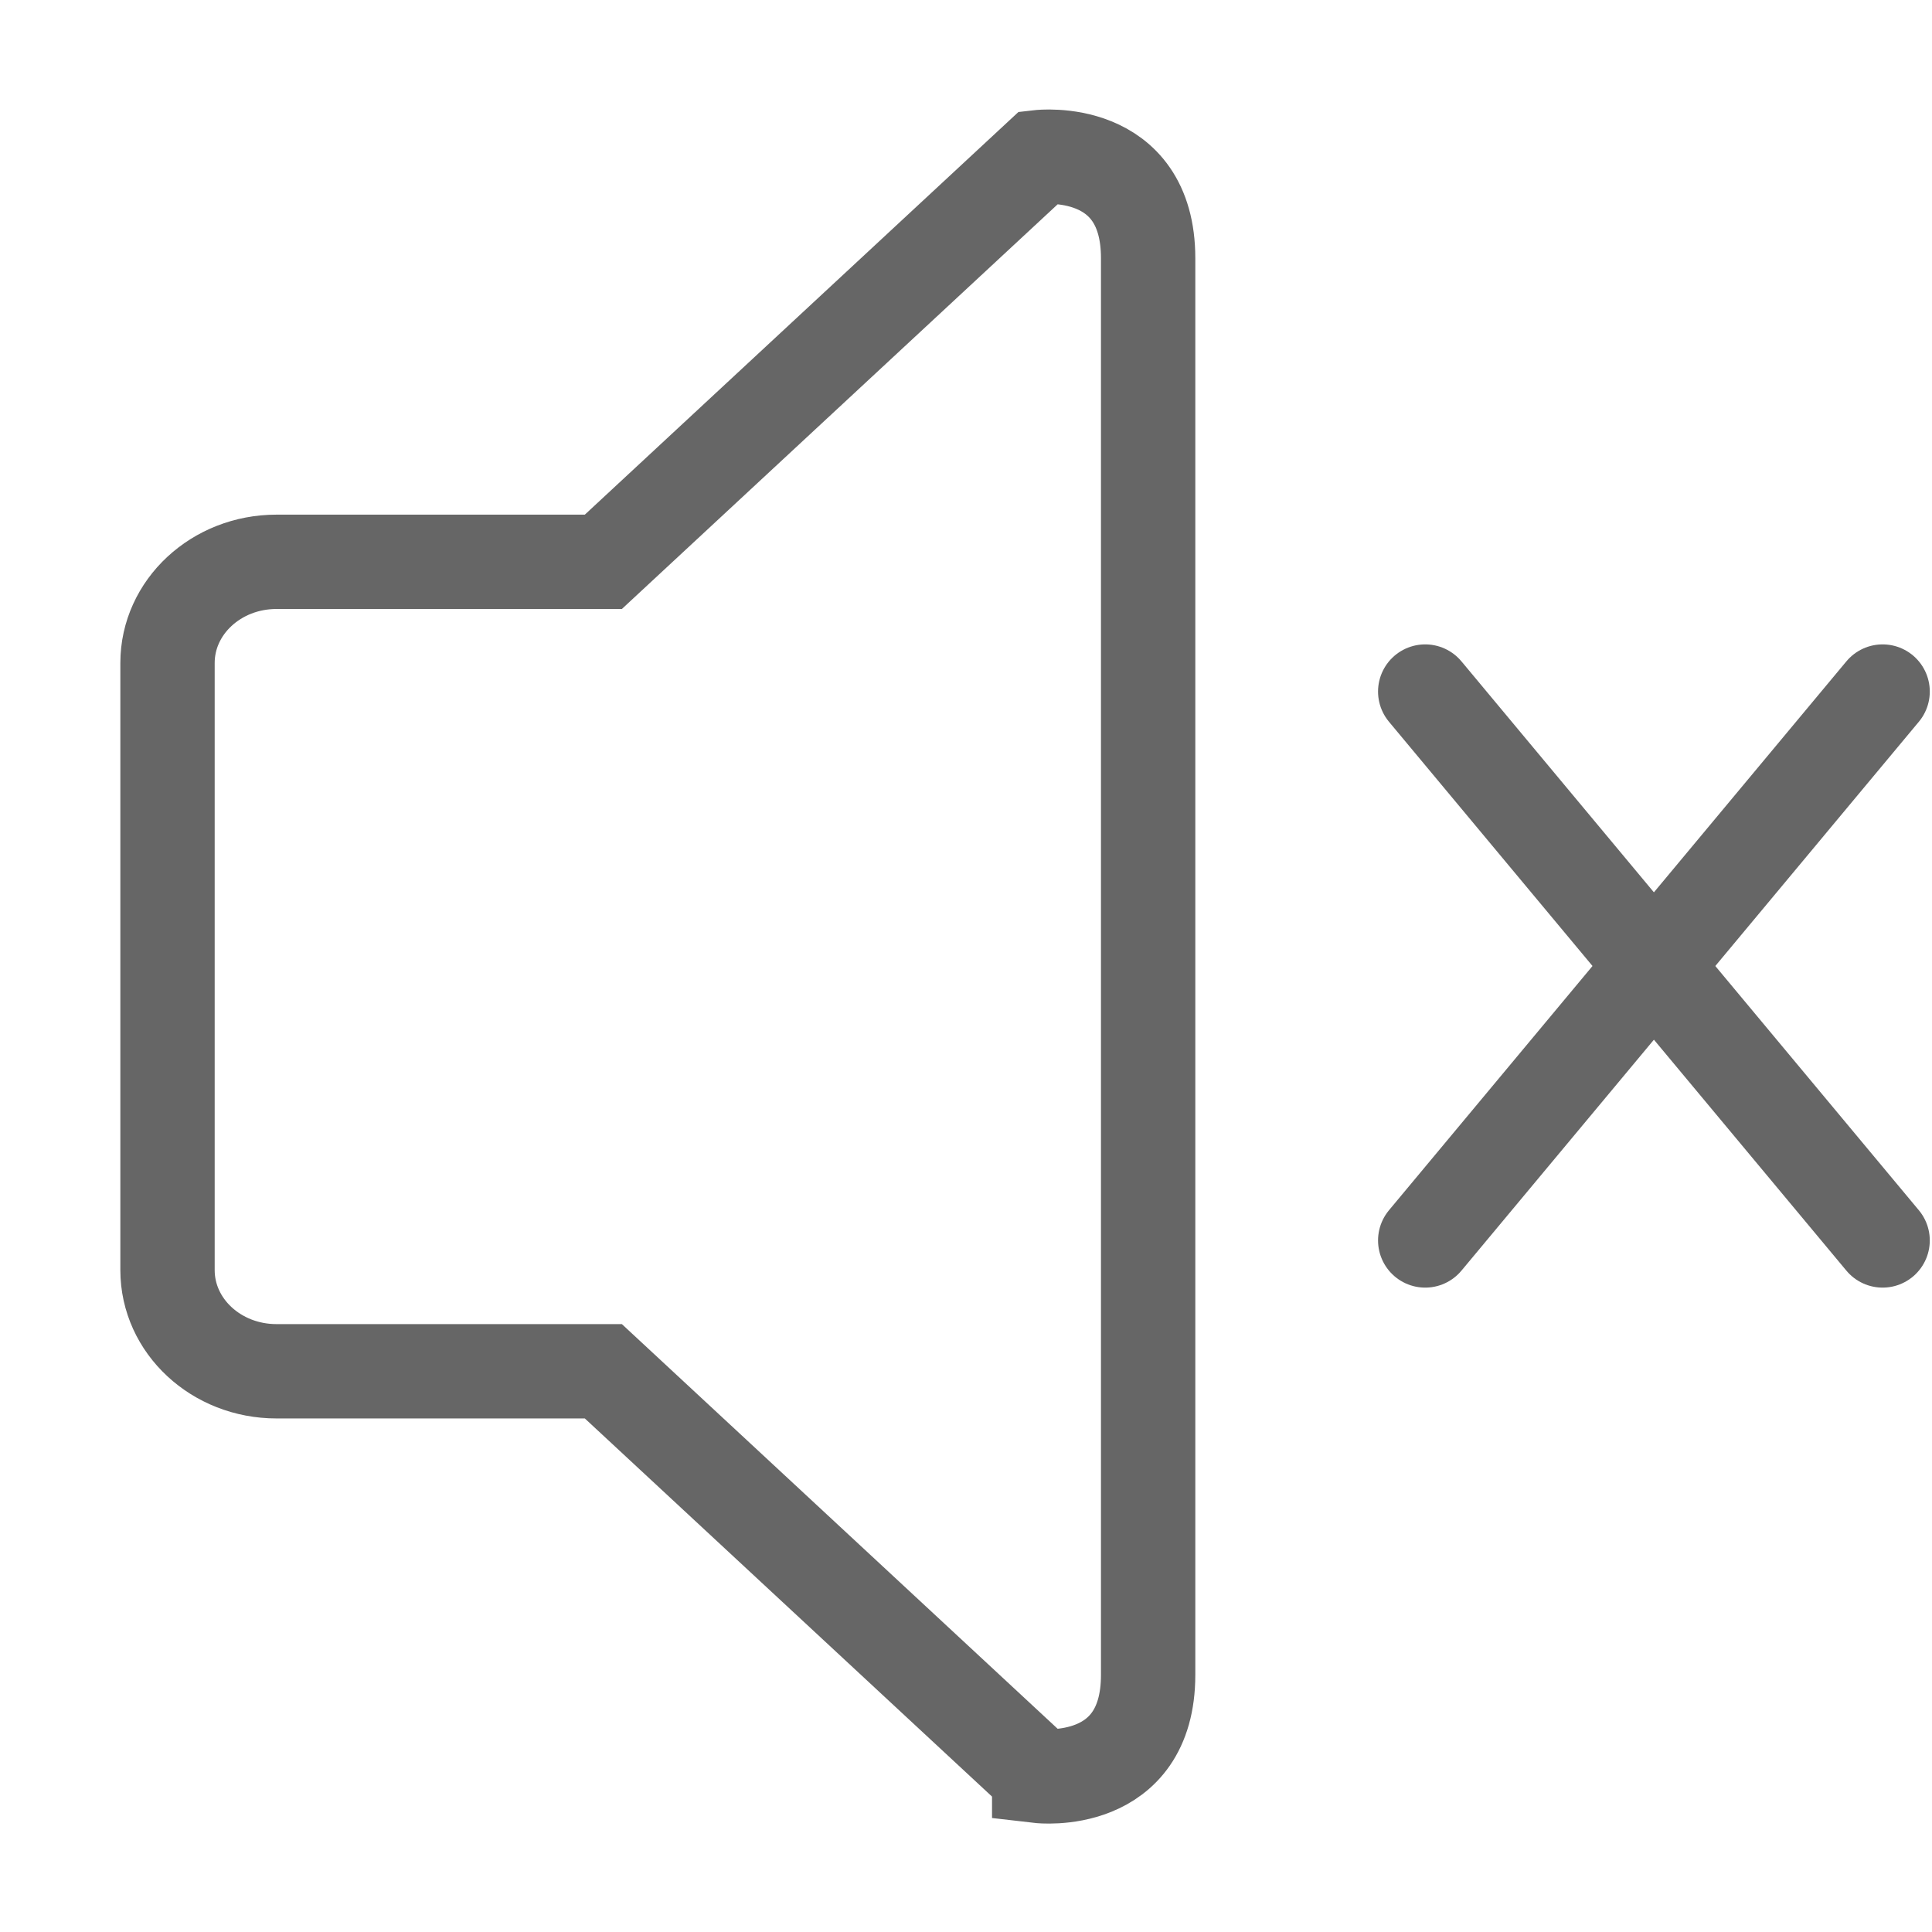 <?xml version="1.0" encoding="utf-8"?>
<!DOCTYPE svg>
<svg version="1.1" id="Layer_1" xmlns="http://www.w3.org/2000/svg" xmlns:xlink="http://www.w3.org/1999/xlink"
	 width="512px" height="512px" viewBox="0 0 512 512" style="enable-background:new 0 0 512 512;" xml:space="preserve">

<g transform="translate(0,-540.362)">

<path

 fill="none" stroke-width="25px" stroke="#666666" d="m 275.396,1011.019 -115.502,-107.255 -86.626,0 c -15.961,0 -28.875,-11.995 -28.875,-26.814 l 0,-160.887 c 0,-14.822 12.916,-26.814 28.875,-26.814 l 86.626,0 115.502,-107.257 c 0,0 28.874,-3.352 28.874,26.814 0,61.117 0,320.305 0,375.4 8.9e-4,30.166 -28.874,26.814 -28.874,26.814 z"/>

/>

<path

	id="cross"
   style="fill:none;stroke:#666;stroke-width:25;stroke-linecap:round;stroke-linejoin:miter;"
   d="M 498.914,723.631 377.696,869.093"

/>

<use
       x="0"
       y="0"
       xlink:href="#cross"
       transform="matrix(-1,0,0,1,876.609,4.9999999e-6)"
       width="512"
       height="512" />

</g>

</svg>
